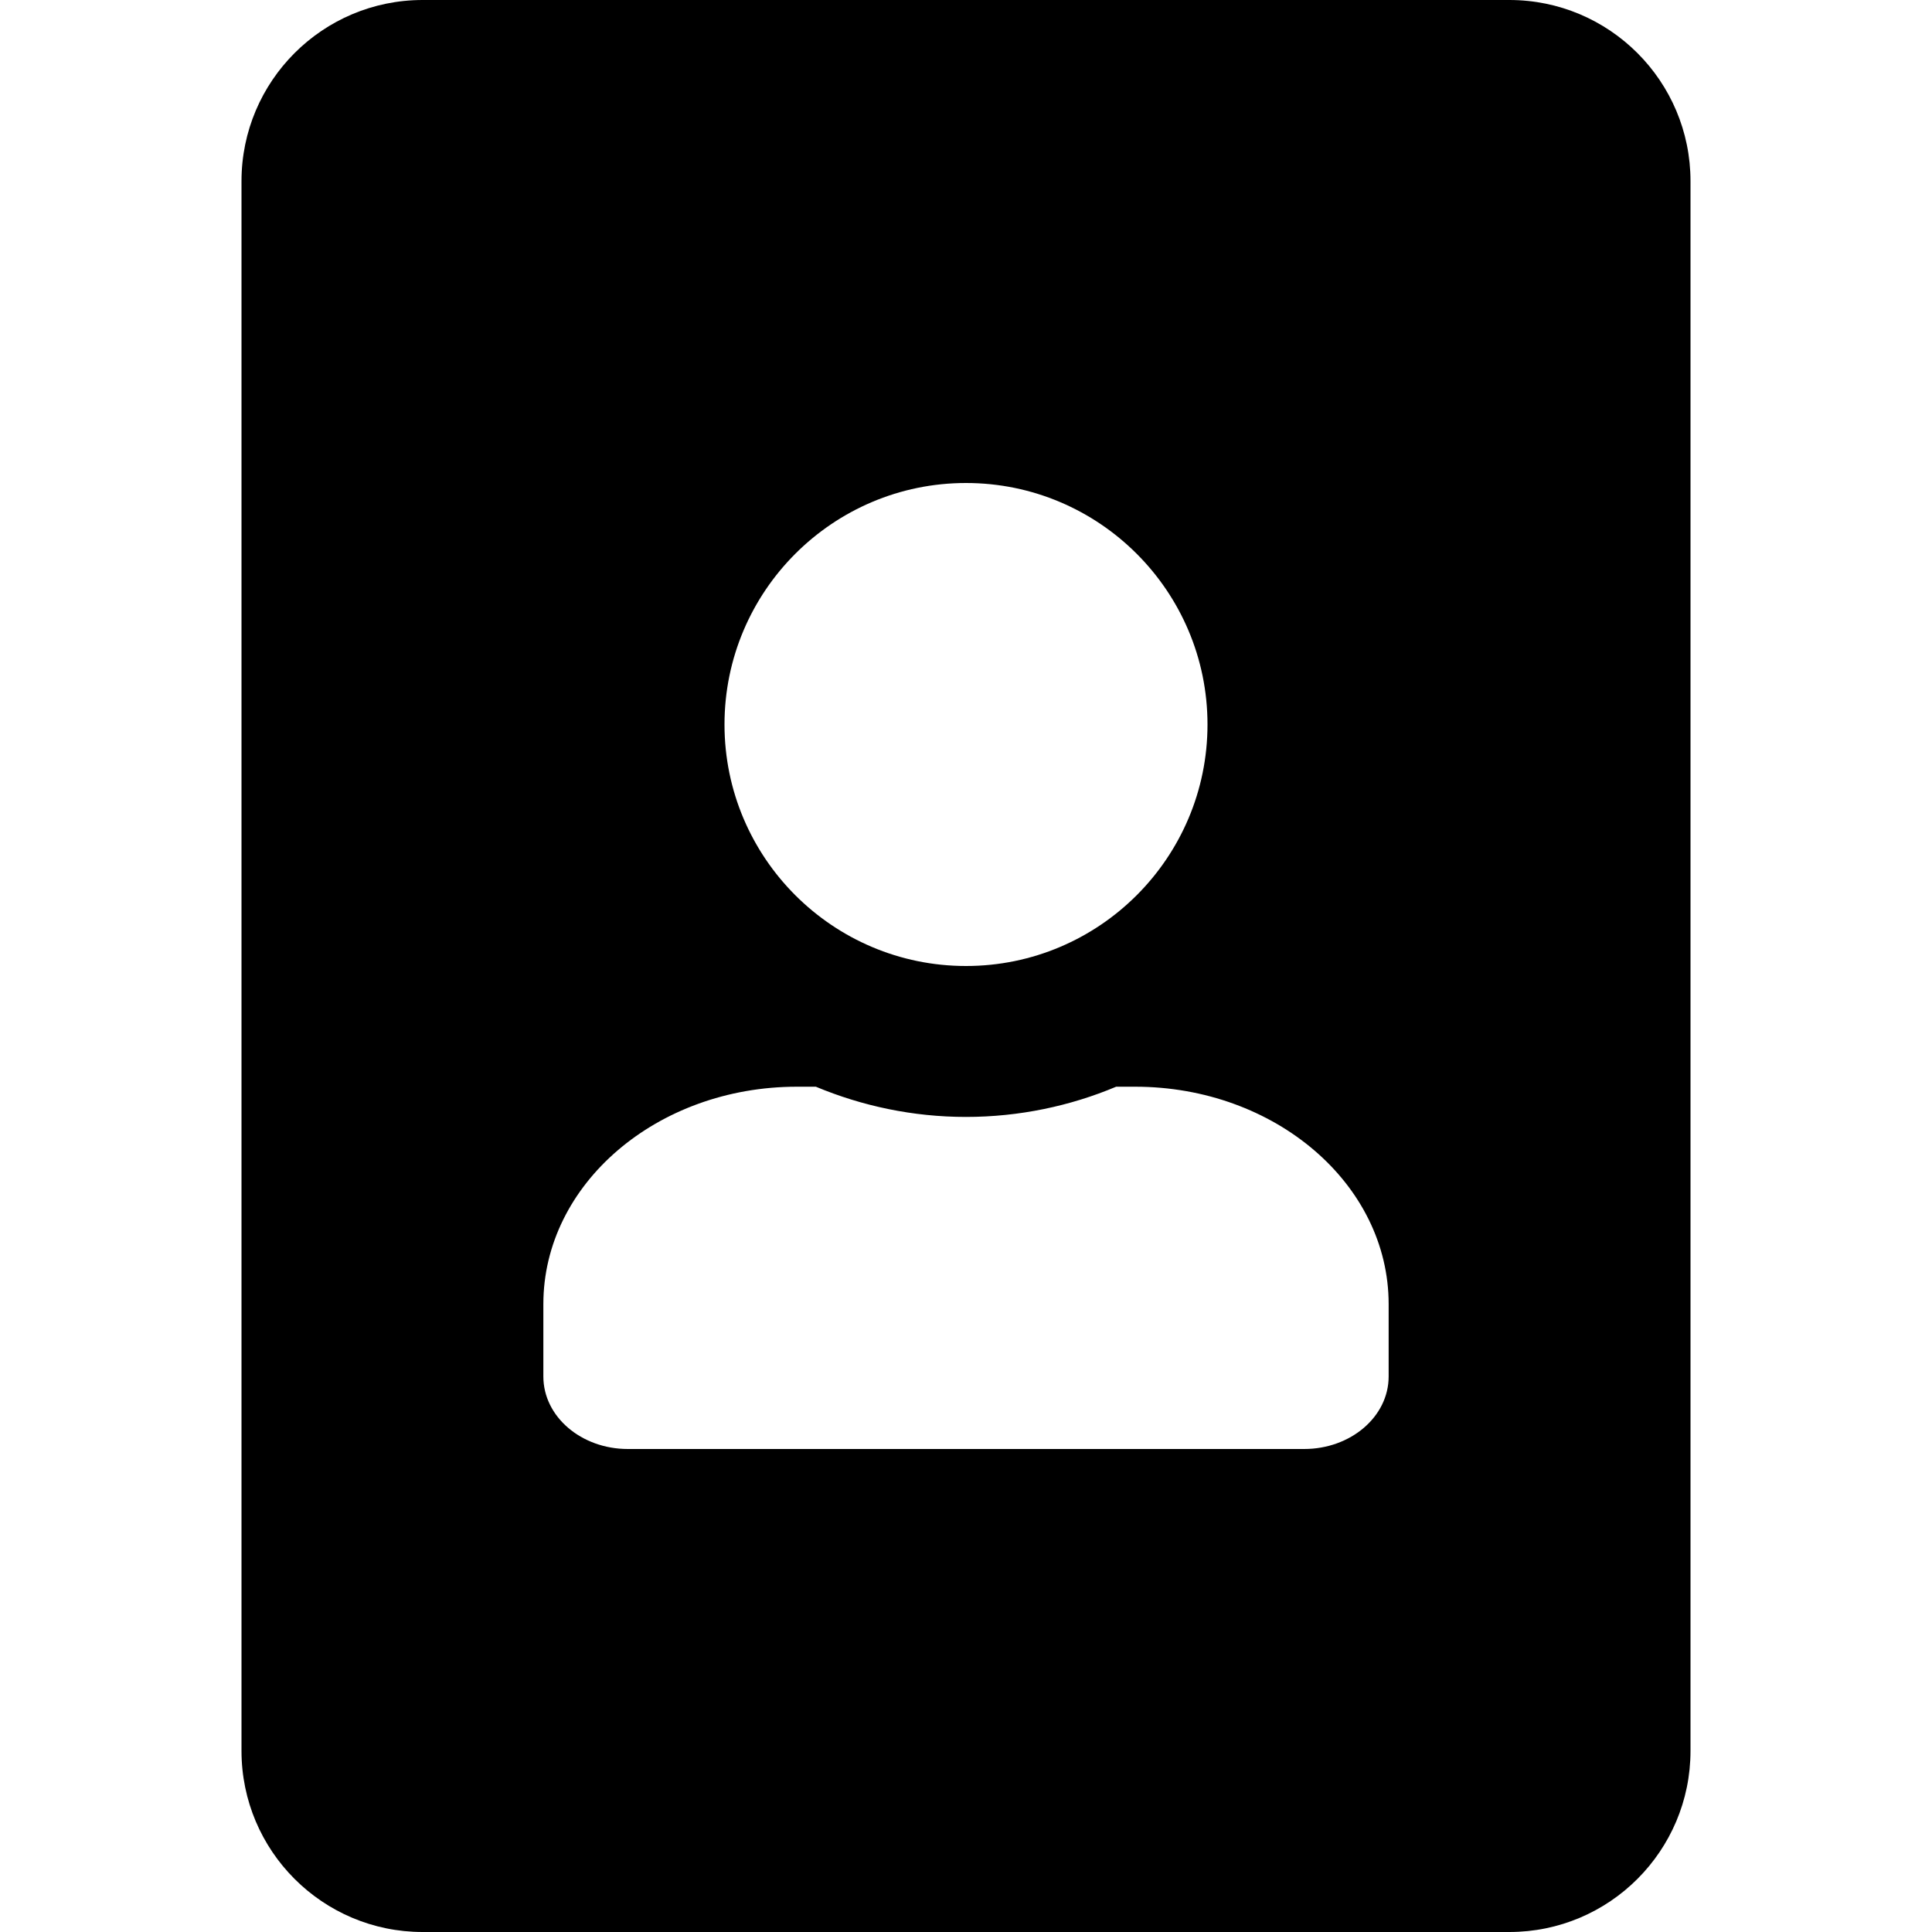 <svg width="25" height="25" viewBox="0 0 25 25" fill="none" xmlns="http://www.w3.org/2000/svg">
<path d="M19.531 0H5.469C4.175 0 3.125 1.05 3.125 2.344V22.656C3.125 23.95 4.175 25 5.469 25H19.531C20.825 25 21.875 23.95 21.875 22.656V2.344C21.875 1.05 20.825 0 19.531 0ZM12.5 6.25C14.224 6.25 15.625 7.651 15.625 9.375C15.625 11.099 14.224 12.5 12.5 12.5C10.776 12.5 9.375 11.099 9.375 9.375C9.375 7.651 10.776 6.25 12.5 6.25ZM17.969 17.812C17.969 18.33 17.48 18.75 16.875 18.75H8.125C7.52 18.75 7.031 18.33 7.031 17.812V16.875C7.031 15.322 8.501 14.062 10.312 14.062H10.557C11.157 14.312 11.812 14.453 12.5 14.453C13.188 14.453 13.848 14.312 14.443 14.062H14.688C16.499 14.062 17.969 15.322 17.969 16.875V17.812Z" fill="black"/>
</svg>
